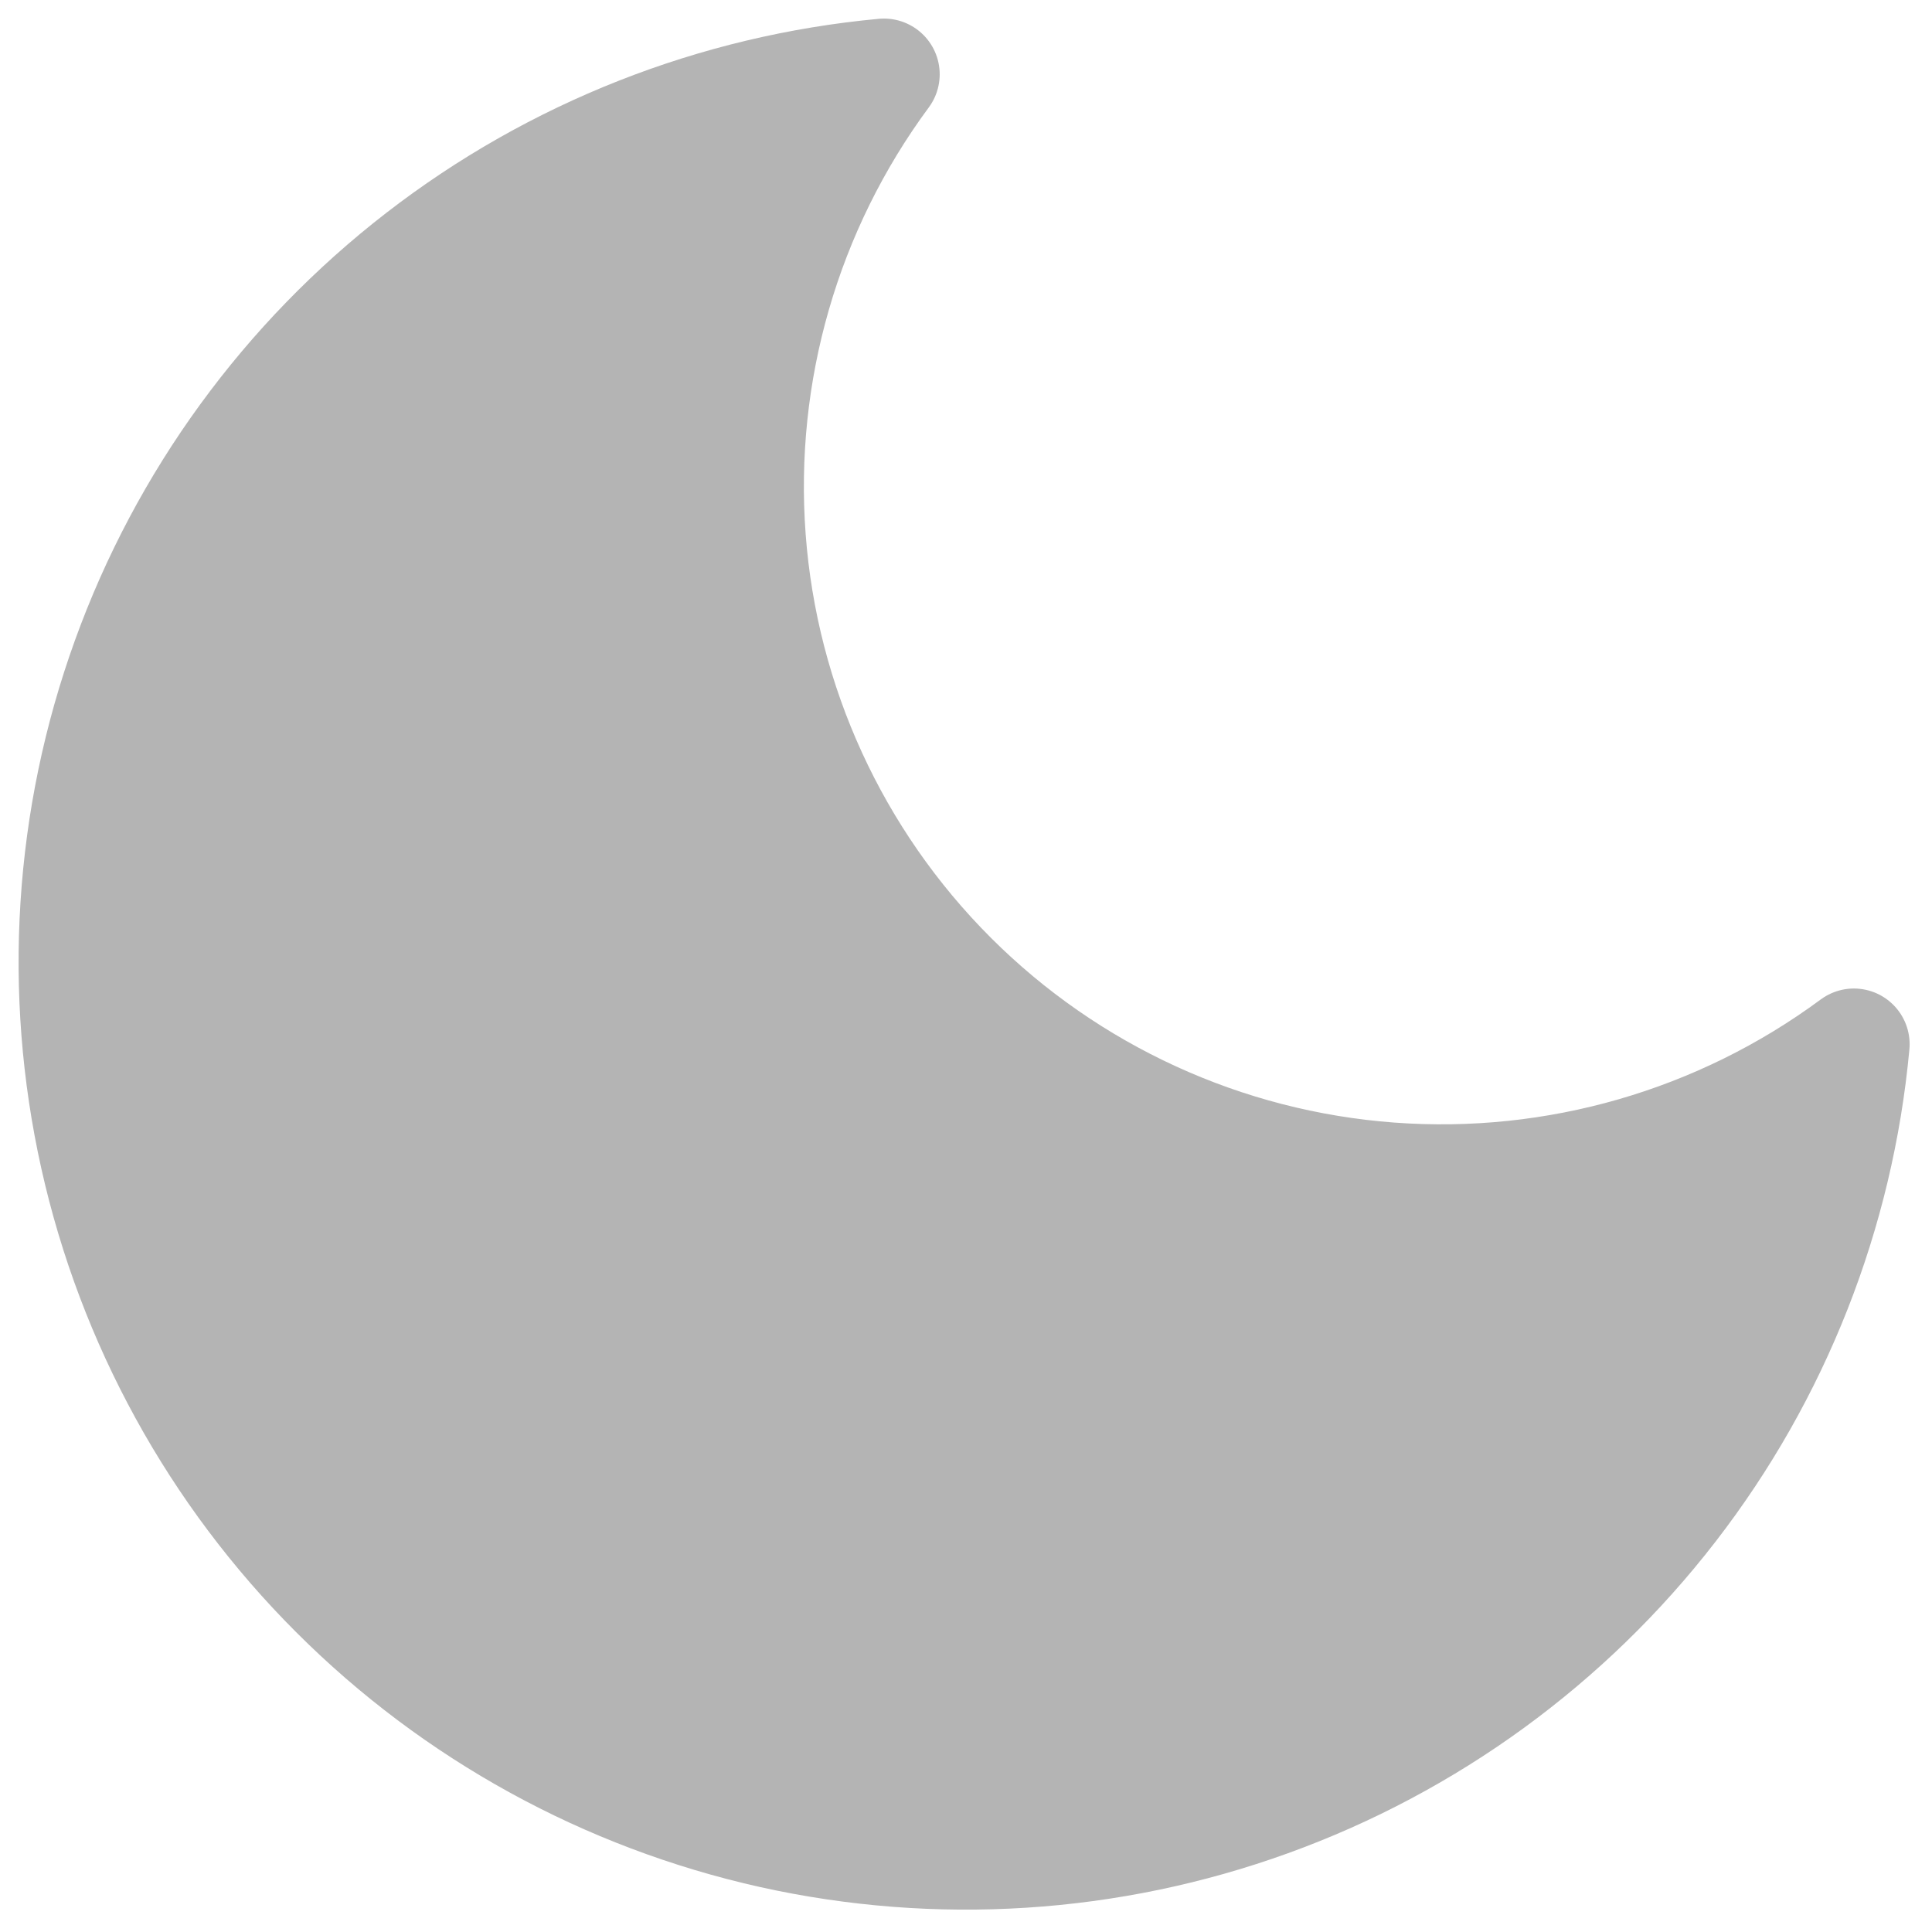 <svg width="26" height="26" viewBox="0 0 26 26" fill="none" xmlns="http://www.w3.org/2000/svg">
<path d="M24.949 14.053C24.739 16.323 23.888 18.486 22.493 20.289C21.099 22.092 19.22 23.461 17.077 24.235C14.933 25.01 12.613 25.157 10.388 24.662C8.164 24.165 6.126 23.046 4.515 21.434C2.903 19.823 1.784 17.785 1.288 15.561C0.792 13.336 0.939 11.016 1.714 8.872C2.488 6.729 3.857 4.85 5.66 3.456C7.463 2.062 9.626 1.21 11.896 1C10.567 2.798 9.928 5.013 10.094 7.242C10.26 9.471 11.221 11.567 12.802 13.148C14.382 14.728 16.478 15.689 18.707 15.855C20.936 16.021 23.151 15.382 24.949 14.053Z" fill="#B4B4B4" stroke="#B4B4B4" stroke-width="1.5" stroke-linecap="round" stroke-linejoin="round"/>
</svg>
